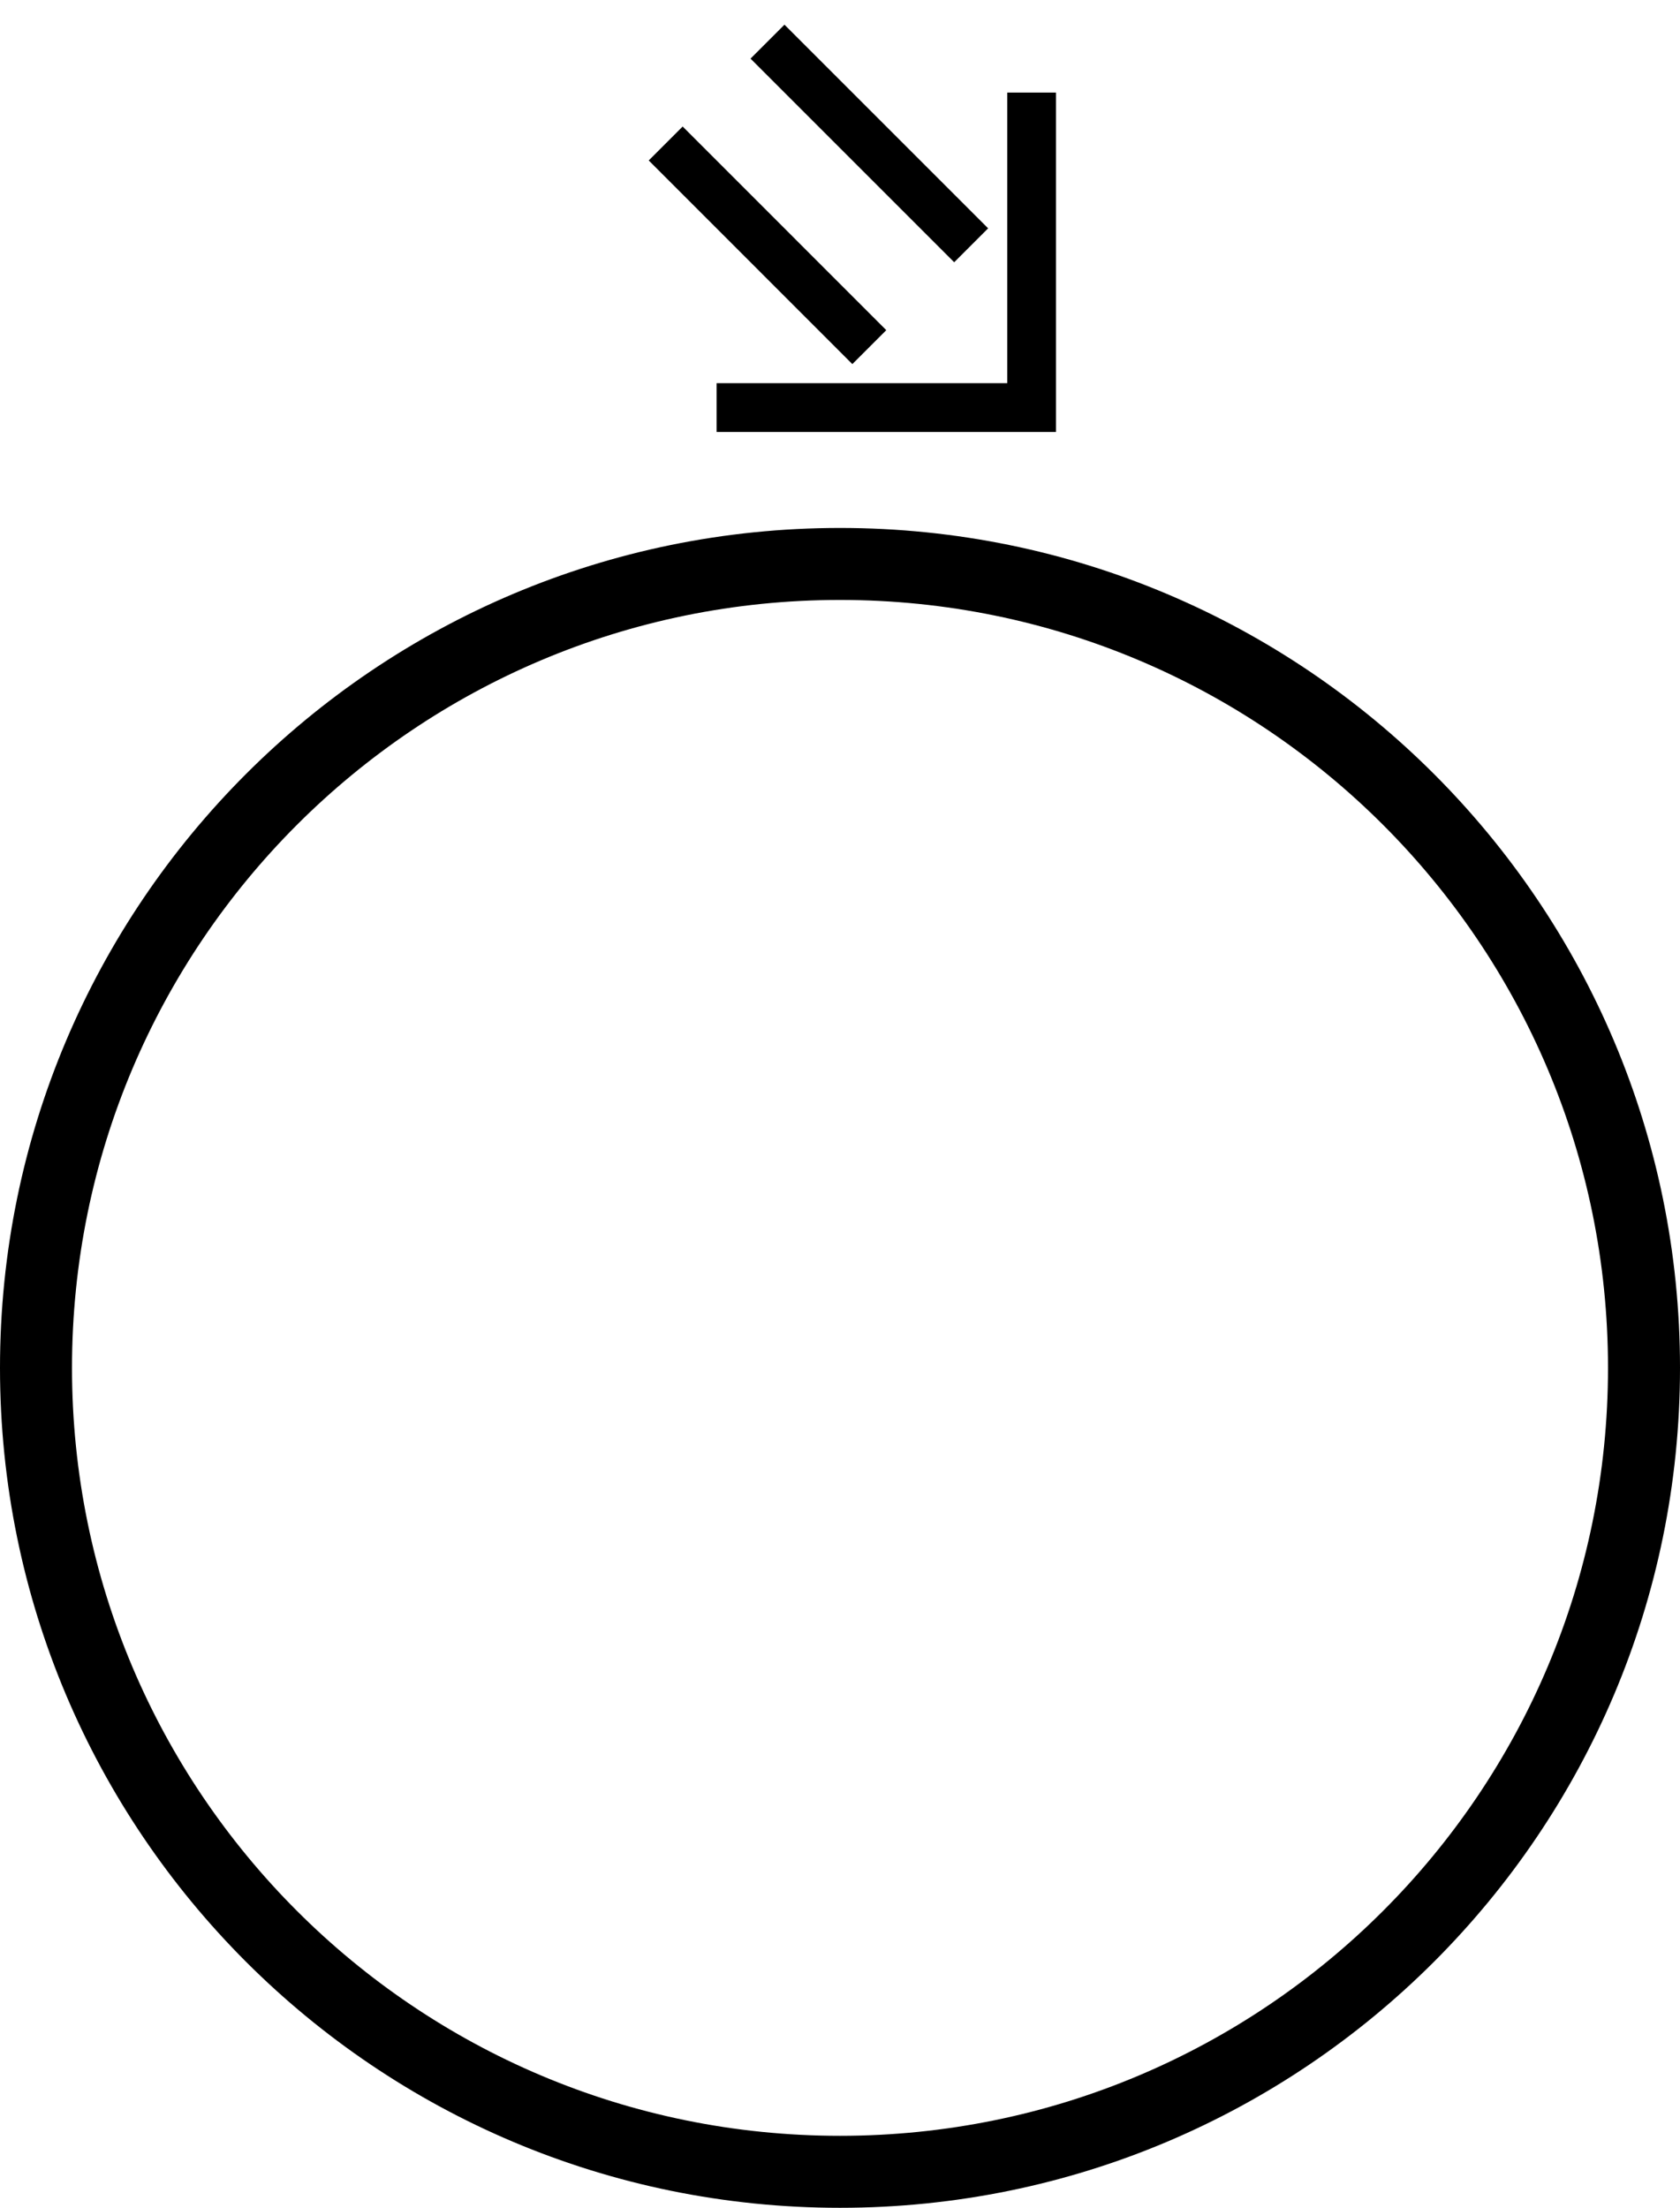<?xml version="1.0" encoding="UTF-8" standalone="no"?>
<svg
   xmlns:dc="http://purl.org/dc/elements/1.1/"
   xmlns:cc="http://creativecommons.org/ns#"
   xmlns:rdf="http://www.w3.org/1999/02/22-rdf-syntax-ns#"
   xmlns:svg="http://www.w3.org/2000/svg"
   xmlns="http://www.w3.org/2000/svg"
   xmlns:sodipodi="http://sodipodi.sourceforge.net/DTD/sodipodi-0.dtd"
   xmlns:inkscape="http://www.inkscape.org/namespaces/inkscape"
   version="1.0"
   width="35"
   height="46"
   id="svg2"
   inkscape:version="0.47 r22583"
   sodipodi:docname="04-01-003-01-01-06.svg">
  <defs
     id="defs16">
    <inkscape:perspective
       sodipodi:type="inkscape:persp3d"
       inkscape:vp_x="0 : 23 : 1"
       inkscape:vp_y="0 : 1000 : 0"
       inkscape:vp_z="36 : 23 : 1"
       inkscape:persp3d-origin="18 : 15.333333 : 1"
       id="perspective18" />
  </defs>
  <sodipodi:namedview
     pagecolor="#ffffff"
     bordercolor="#666666"
     borderopacity="1"
     objecttolerance="10"
     gridtolerance="10"
     guidetolerance="10"
     inkscape:pageopacity="0"
     inkscape:pageshadow="2"
     inkscape:window-width="964"
     inkscape:window-height="721"
     id="namedview14"
     showgrid="true"
     inkscape:zoom="10.26087"
     inkscape:cx="15.418555"
     inkscape:cy="22.669587"
     inkscape:window-x="365"
     inkscape:window-y="0"
     inkscape:window-maximized="0"
     inkscape:current-layer="svg2">
    <inkscape:grid
       type="xygrid"
       id="grid2824" />
  </sodipodi:namedview>
  <path
     d="m 22,9 0,-7.071 -1.016,0 0,6.055 -6.055,0 0,1.016 L 22,9 z"
     id="path10"
     style="fill:#000000" />
  <path
     style="fill:#000000"
     d="M 17.5 11 C 7.835 11 0 18.835 0 28.5 C 0 38.165 7.835 46 17.5 46 C 27.165 46 35 38.165 35 28.5 C 35 18.835 27.165 11 17.5 11 z M 17.5 12.5 C 26.337 12.5 33.5 19.663 33.5 28.5 C 33.5 37.337 26.337 44.5 17.5 44.5 C 8.663 44.5 1.5 37.337 1.5 28.5 C 1.5 19.663 8.663 12.5 17.5 12.5 z "
     id="path12" />
  <path
     style="fill:#000000;fill-opacity:1;stroke:none"
     d="m 20.586,4.757 -0.707,0.707 -4.243,-4.243 0.707,-0.707 4.243,4.243 z"
     id="path2831" />
  <path
     id="path2833"
     d="M 18.464,6.879 17.757,7.586 13.515,3.343 14.222,2.636 18.464,6.879 z"
     style="fill:#000000;fill-opacity:1;stroke:none" />
</svg>
